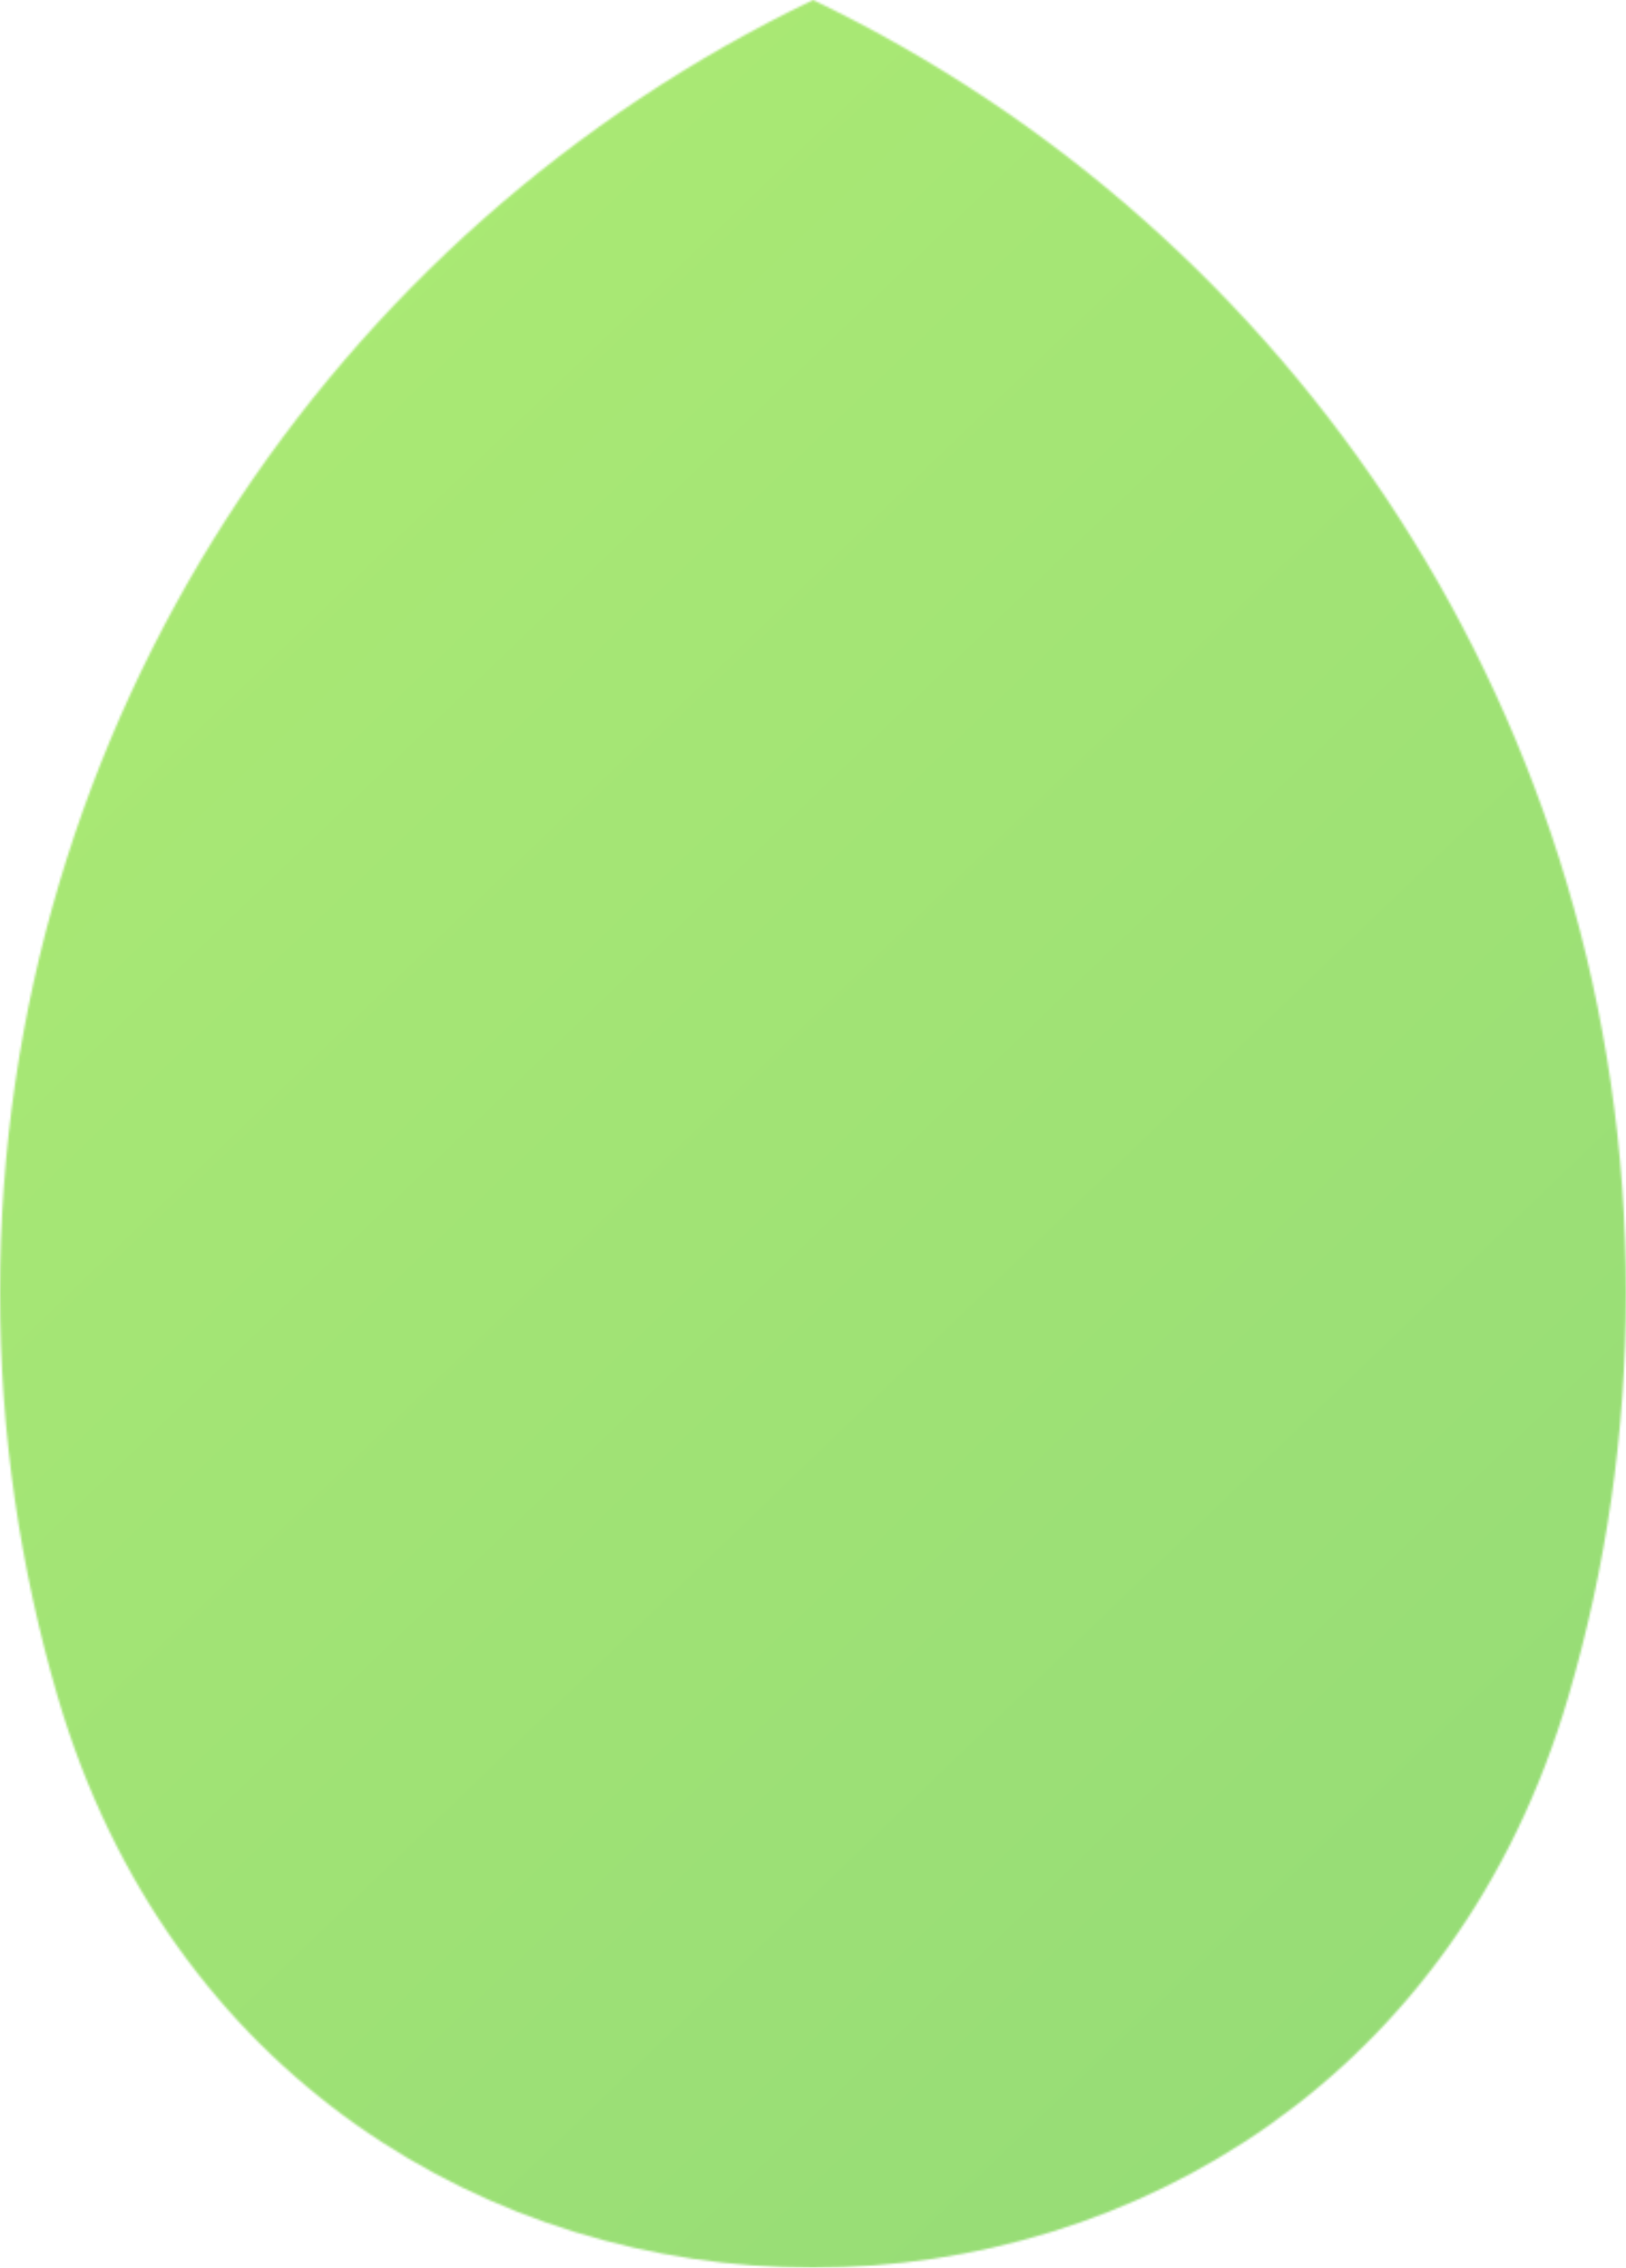 <svg width="761" height="1061" viewBox="0 0 761 1061" fill="none" xmlns="http://www.w3.org/2000/svg">
<mask id="mask0" mask-type="alpha" maskUnits="userSpaceOnUse" x="0" y="0" width="761" height="1061">
<path d="M380.538 0C155.471 107.991 0 338.137 0 604.763C0 670.334 9.432 733.696 26.926 793.632C131.283 1150.12 629.717 1150.12 734.074 793.632C751.644 733.696 761 670.334 761 604.763C761 338.137 605.605 107.991 380.538 0Z" fill="white"/>
</mask>
<g mask="url(#mask0)">
<rect x="-512" y="-198" width="1314.17" height="1341.14" fill="url(#paint0_linear)"/>
</g>
<defs>
<linearGradient id="paint0_linear" x1="55.808" y1="-1065.79" x2="2189.24" y2="1150.12" gradientUnits="userSpaceOnUse">
<stop offset="0.109" stop-color="#B6F173"/>
<stop offset="0.904" stop-color="#84D078"/>
</linearGradient>
</defs>
</svg>

